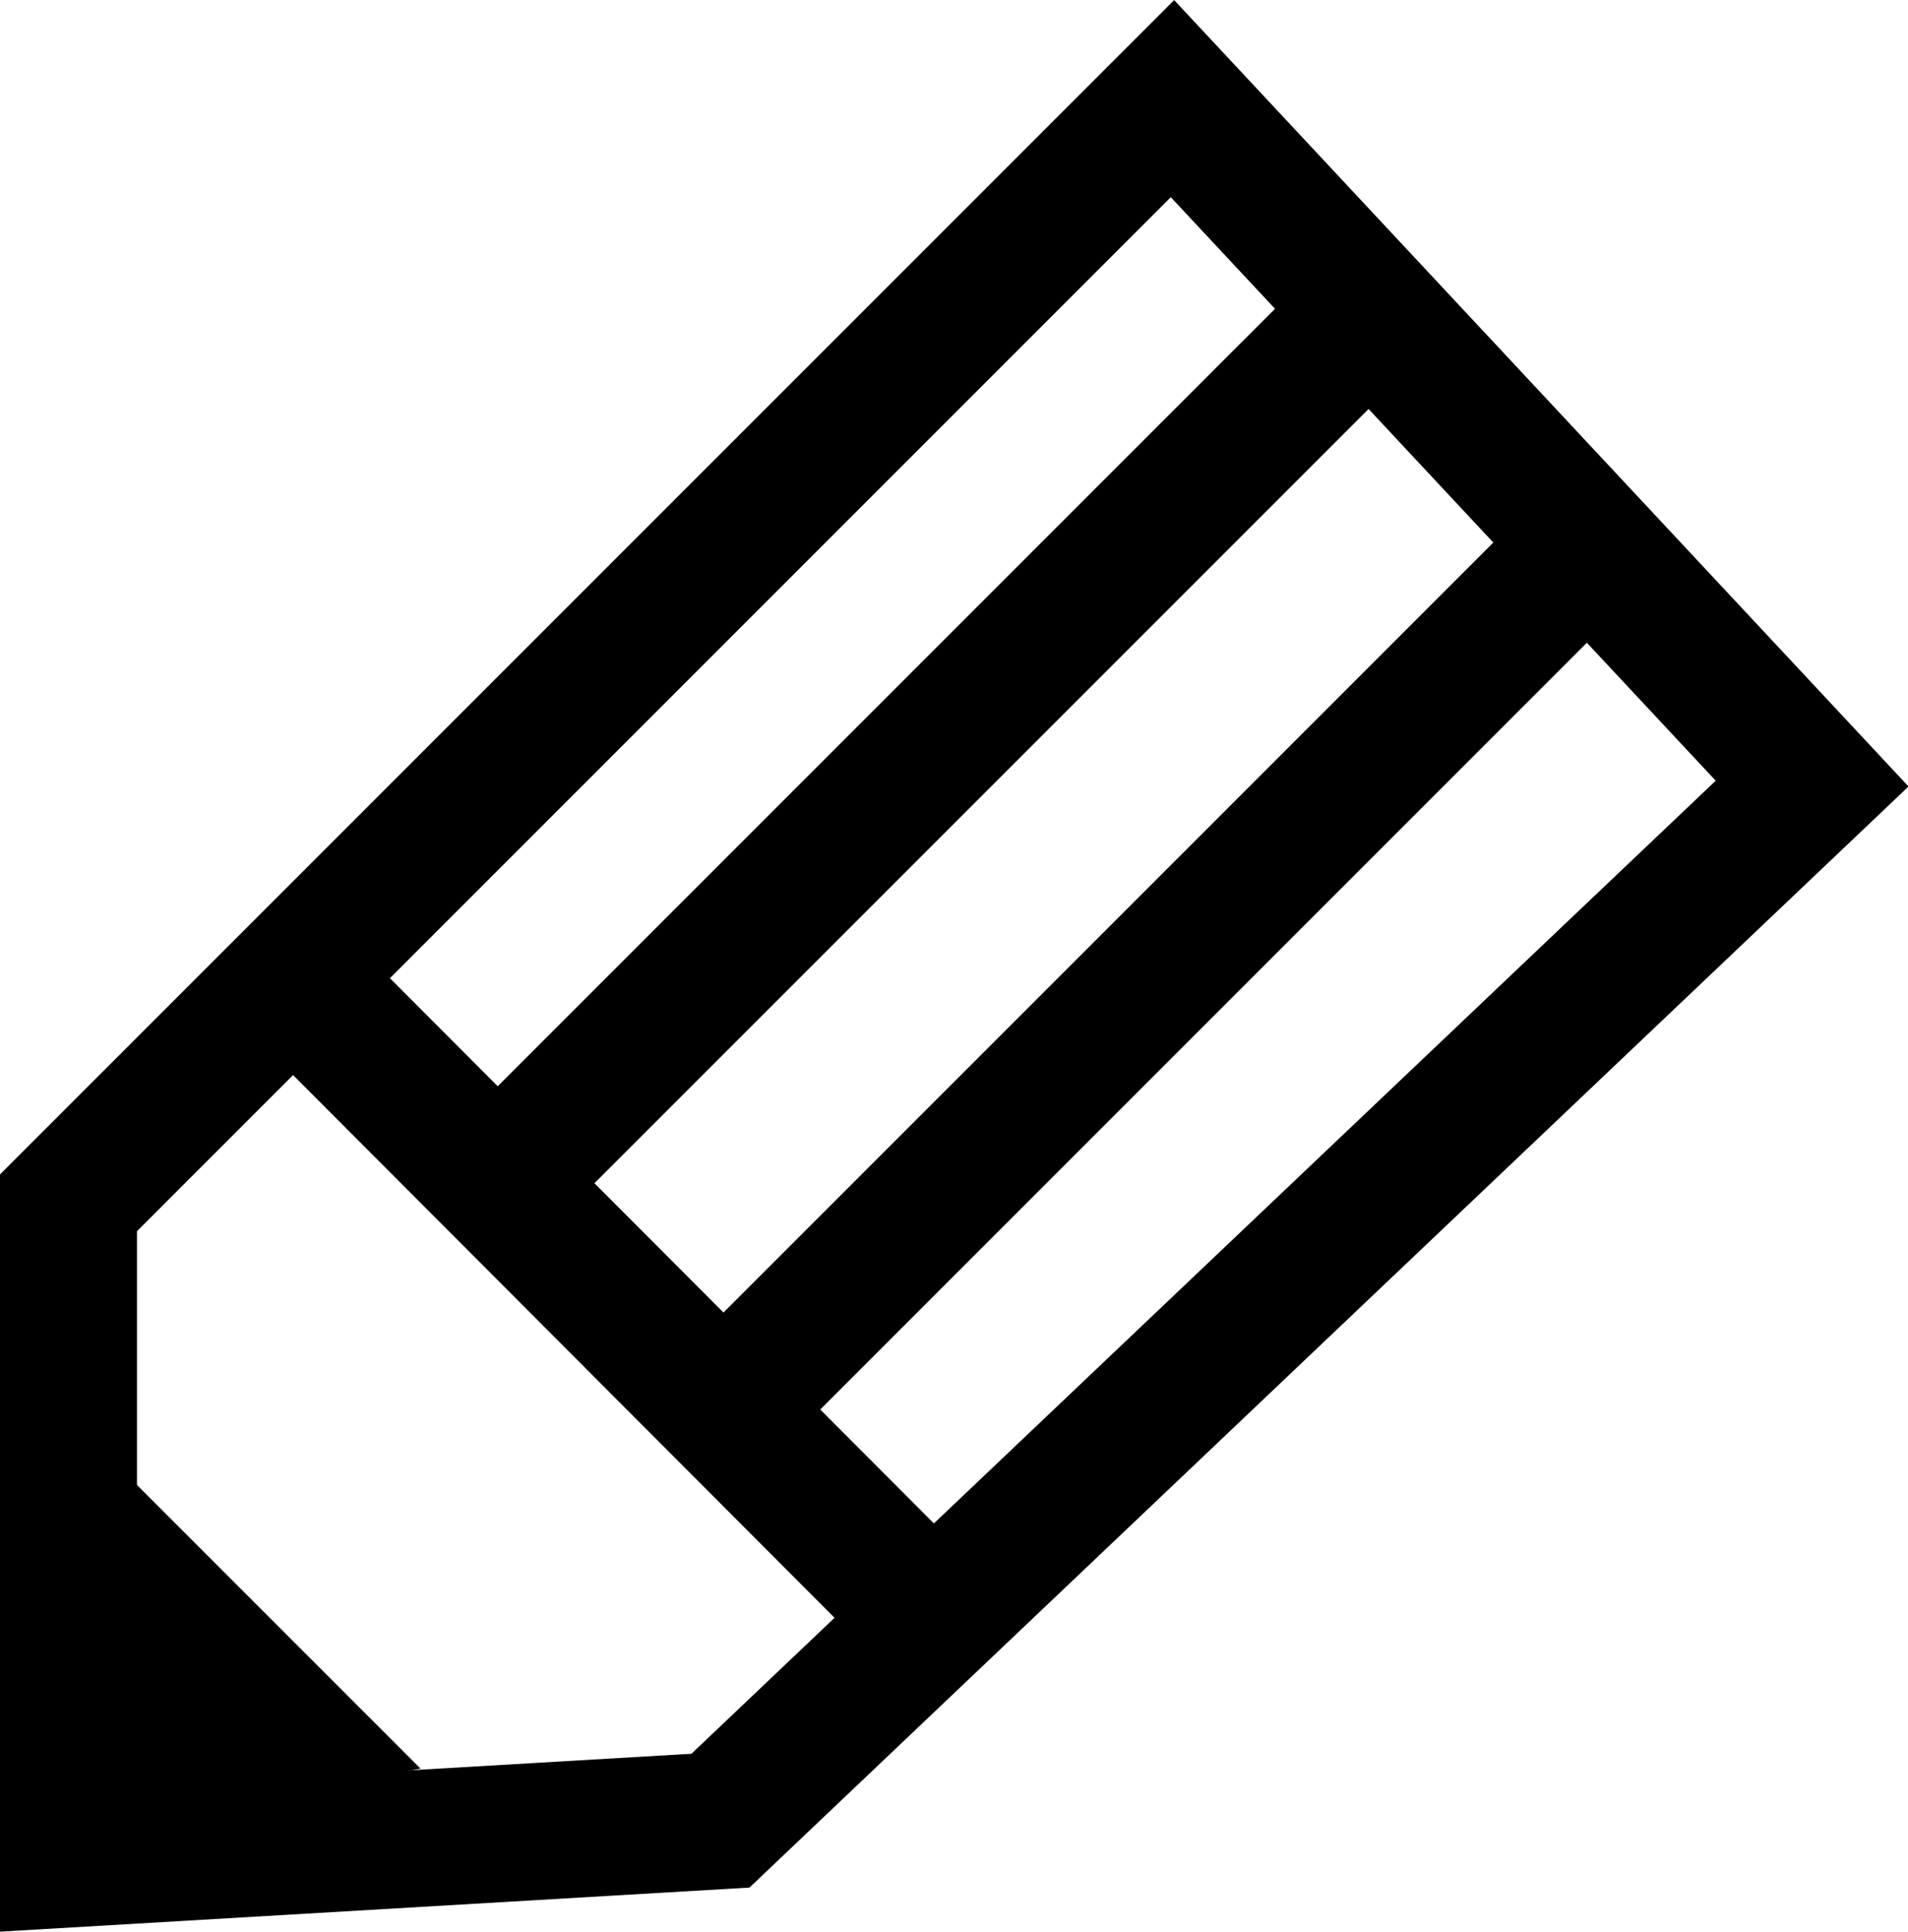 <svg xmlns="http://www.w3.org/2000/svg" viewBox="0 0 13.93 14.1">
  <g id="baff1843-9f8c-4474-a4d3-1a6b8a3a396e" data-name="APP">
    <g>
      <polygon points="8.56 0.72 0.5 8.78 0.5 13.57 5.26 13.29 13.23 5.72 8.56 0.72" fill="none" stroke="#000" stroke-miterlimit="10"/>
      <line x1="2.14" y1="7.14" x2="6.81" y2="11.82" fill="none" stroke="#000" stroke-miterlimit="10"/>
      <polygon points="0.88 10.72 3.07 12.91 0.7 13.33 0.88 10.72"/>
      <line x1="3.63" y1="8.64" x2="9.82" y2="2.45" fill="none" stroke="#000" stroke-miterlimit="10"/>
      <line x1="5.28" y1="10.29" x2="11.47" y2="4.1" fill="none" stroke="#000" stroke-miterlimit="10"/>
    </g>
  </g>
</svg>
